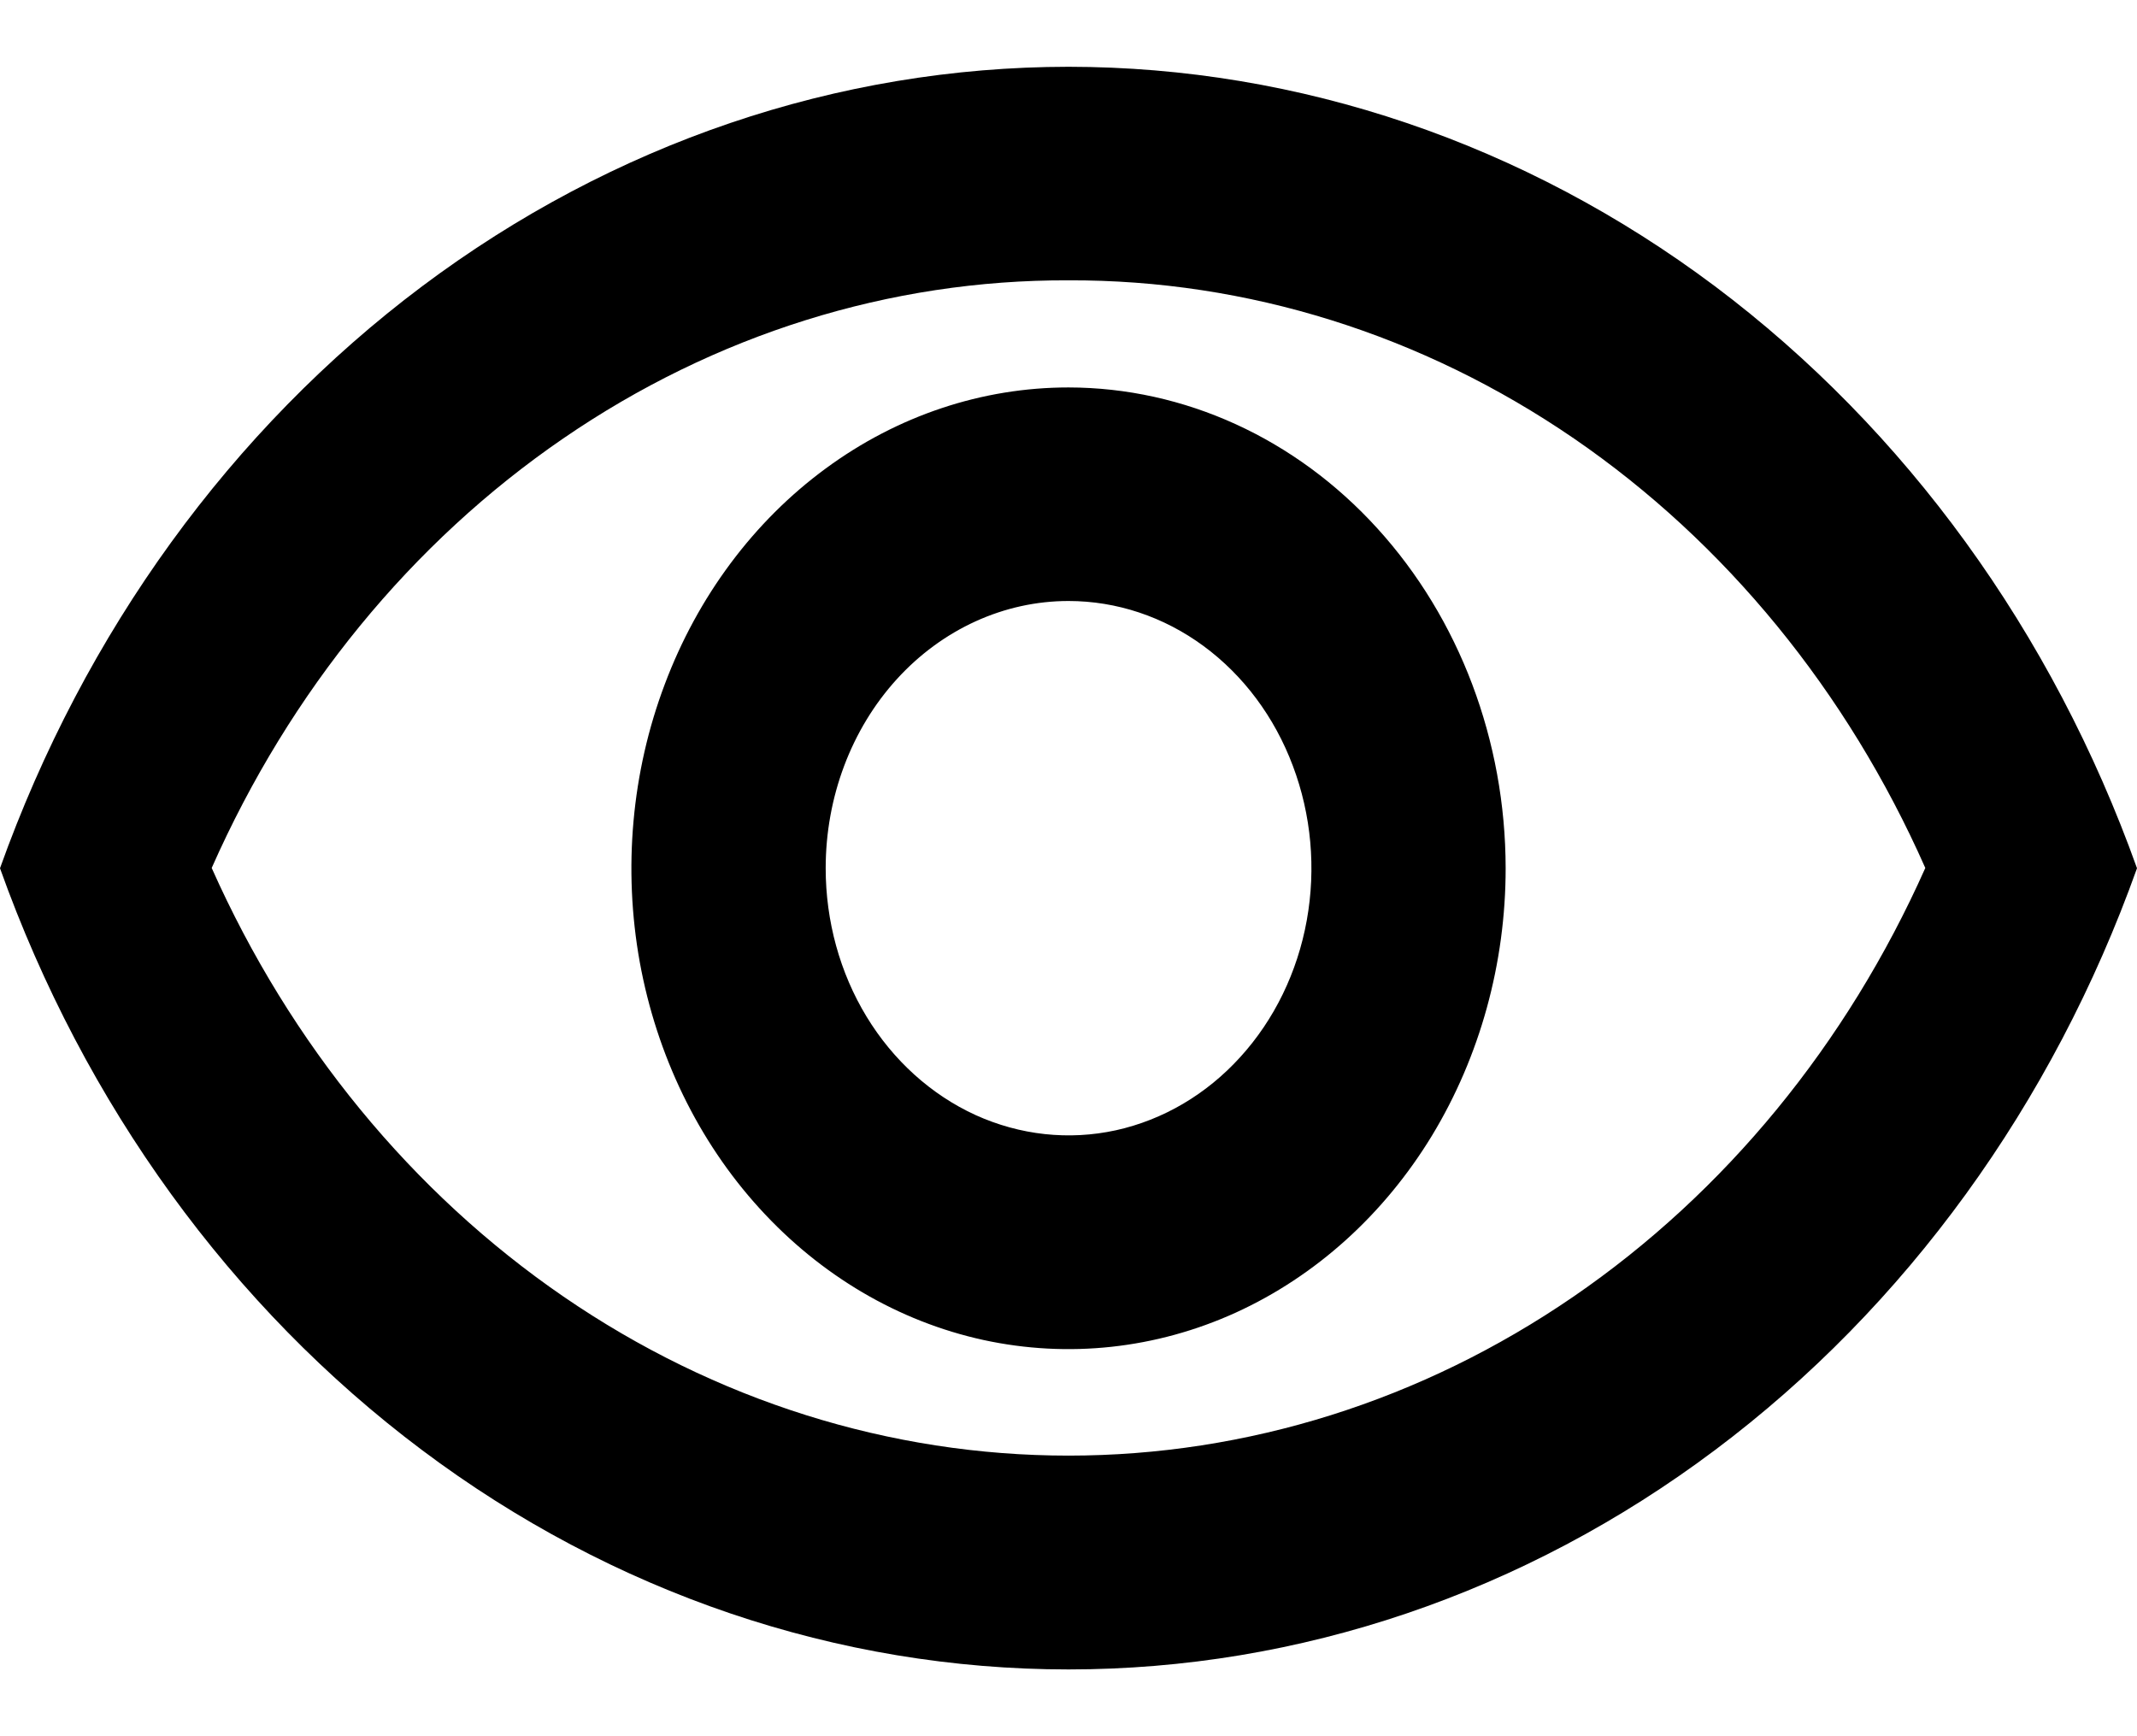<svg width="16" height="13" viewBox="0 0 16 13" fill="none" xmlns="http://www.w3.org/2000/svg">
            <path d="M8 2.099C9.338 2.094 10.649 2.505 11.784 3.283C12.918 4.061 13.83 5.176 14.415 6.499C13.827 7.819 12.914 8.931 11.78 9.709C10.646 10.487 9.336 10.899 8 10.899C6.664 10.899 5.354 10.487 4.22 9.709C3.086 8.931 2.173 7.819 1.585 6.499C2.17 5.176 3.082 4.061 4.217 3.283C5.352 2.504 6.663 2.094 8 2.099ZM8 0.5C6.273 0.501 4.587 1.074 3.16 2.144C1.733 3.214 0.632 4.732 0 6.501C0.631 8.269 1.732 9.787 3.159 10.857C4.586 11.928 6.273 12.5 8 12.5C9.727 12.5 11.414 11.928 12.841 10.857C14.268 9.787 15.369 8.269 16 6.501C15.368 4.733 14.267 3.215 12.841 2.144C11.414 1.074 9.727 0.501 8 0.5ZM8 4.5C8.36 4.5 8.712 4.617 9.011 4.837C9.31 5.057 9.543 5.369 9.68 5.735C9.818 6.101 9.854 6.503 9.784 6.891C9.714 7.279 9.541 7.635 9.286 7.915C9.032 8.195 8.708 8.385 8.355 8.463C8.002 8.54 7.637 8.5 7.304 8.349C6.972 8.197 6.688 7.941 6.488 7.612C6.288 7.283 6.182 6.896 6.182 6.501C6.182 5.97 6.373 5.461 6.714 5.086C7.055 4.711 7.518 4.5 8 4.5ZM8 2.901C7.353 2.901 6.72 3.112 6.182 3.508C5.644 3.903 5.224 4.466 4.977 5.124C4.729 5.781 4.664 6.505 4.79 7.204C4.917 7.902 5.228 8.544 5.686 9.047C6.144 9.551 6.727 9.894 7.362 10.033C7.997 10.171 8.655 10.1 9.253 9.828C9.851 9.555 10.362 9.094 10.722 8.502C11.081 7.909 11.273 7.213 11.273 6.501C11.272 5.547 10.927 4.632 10.313 3.957C9.7 3.282 8.868 2.902 8 2.901Z" fill="black"/>
            </svg>